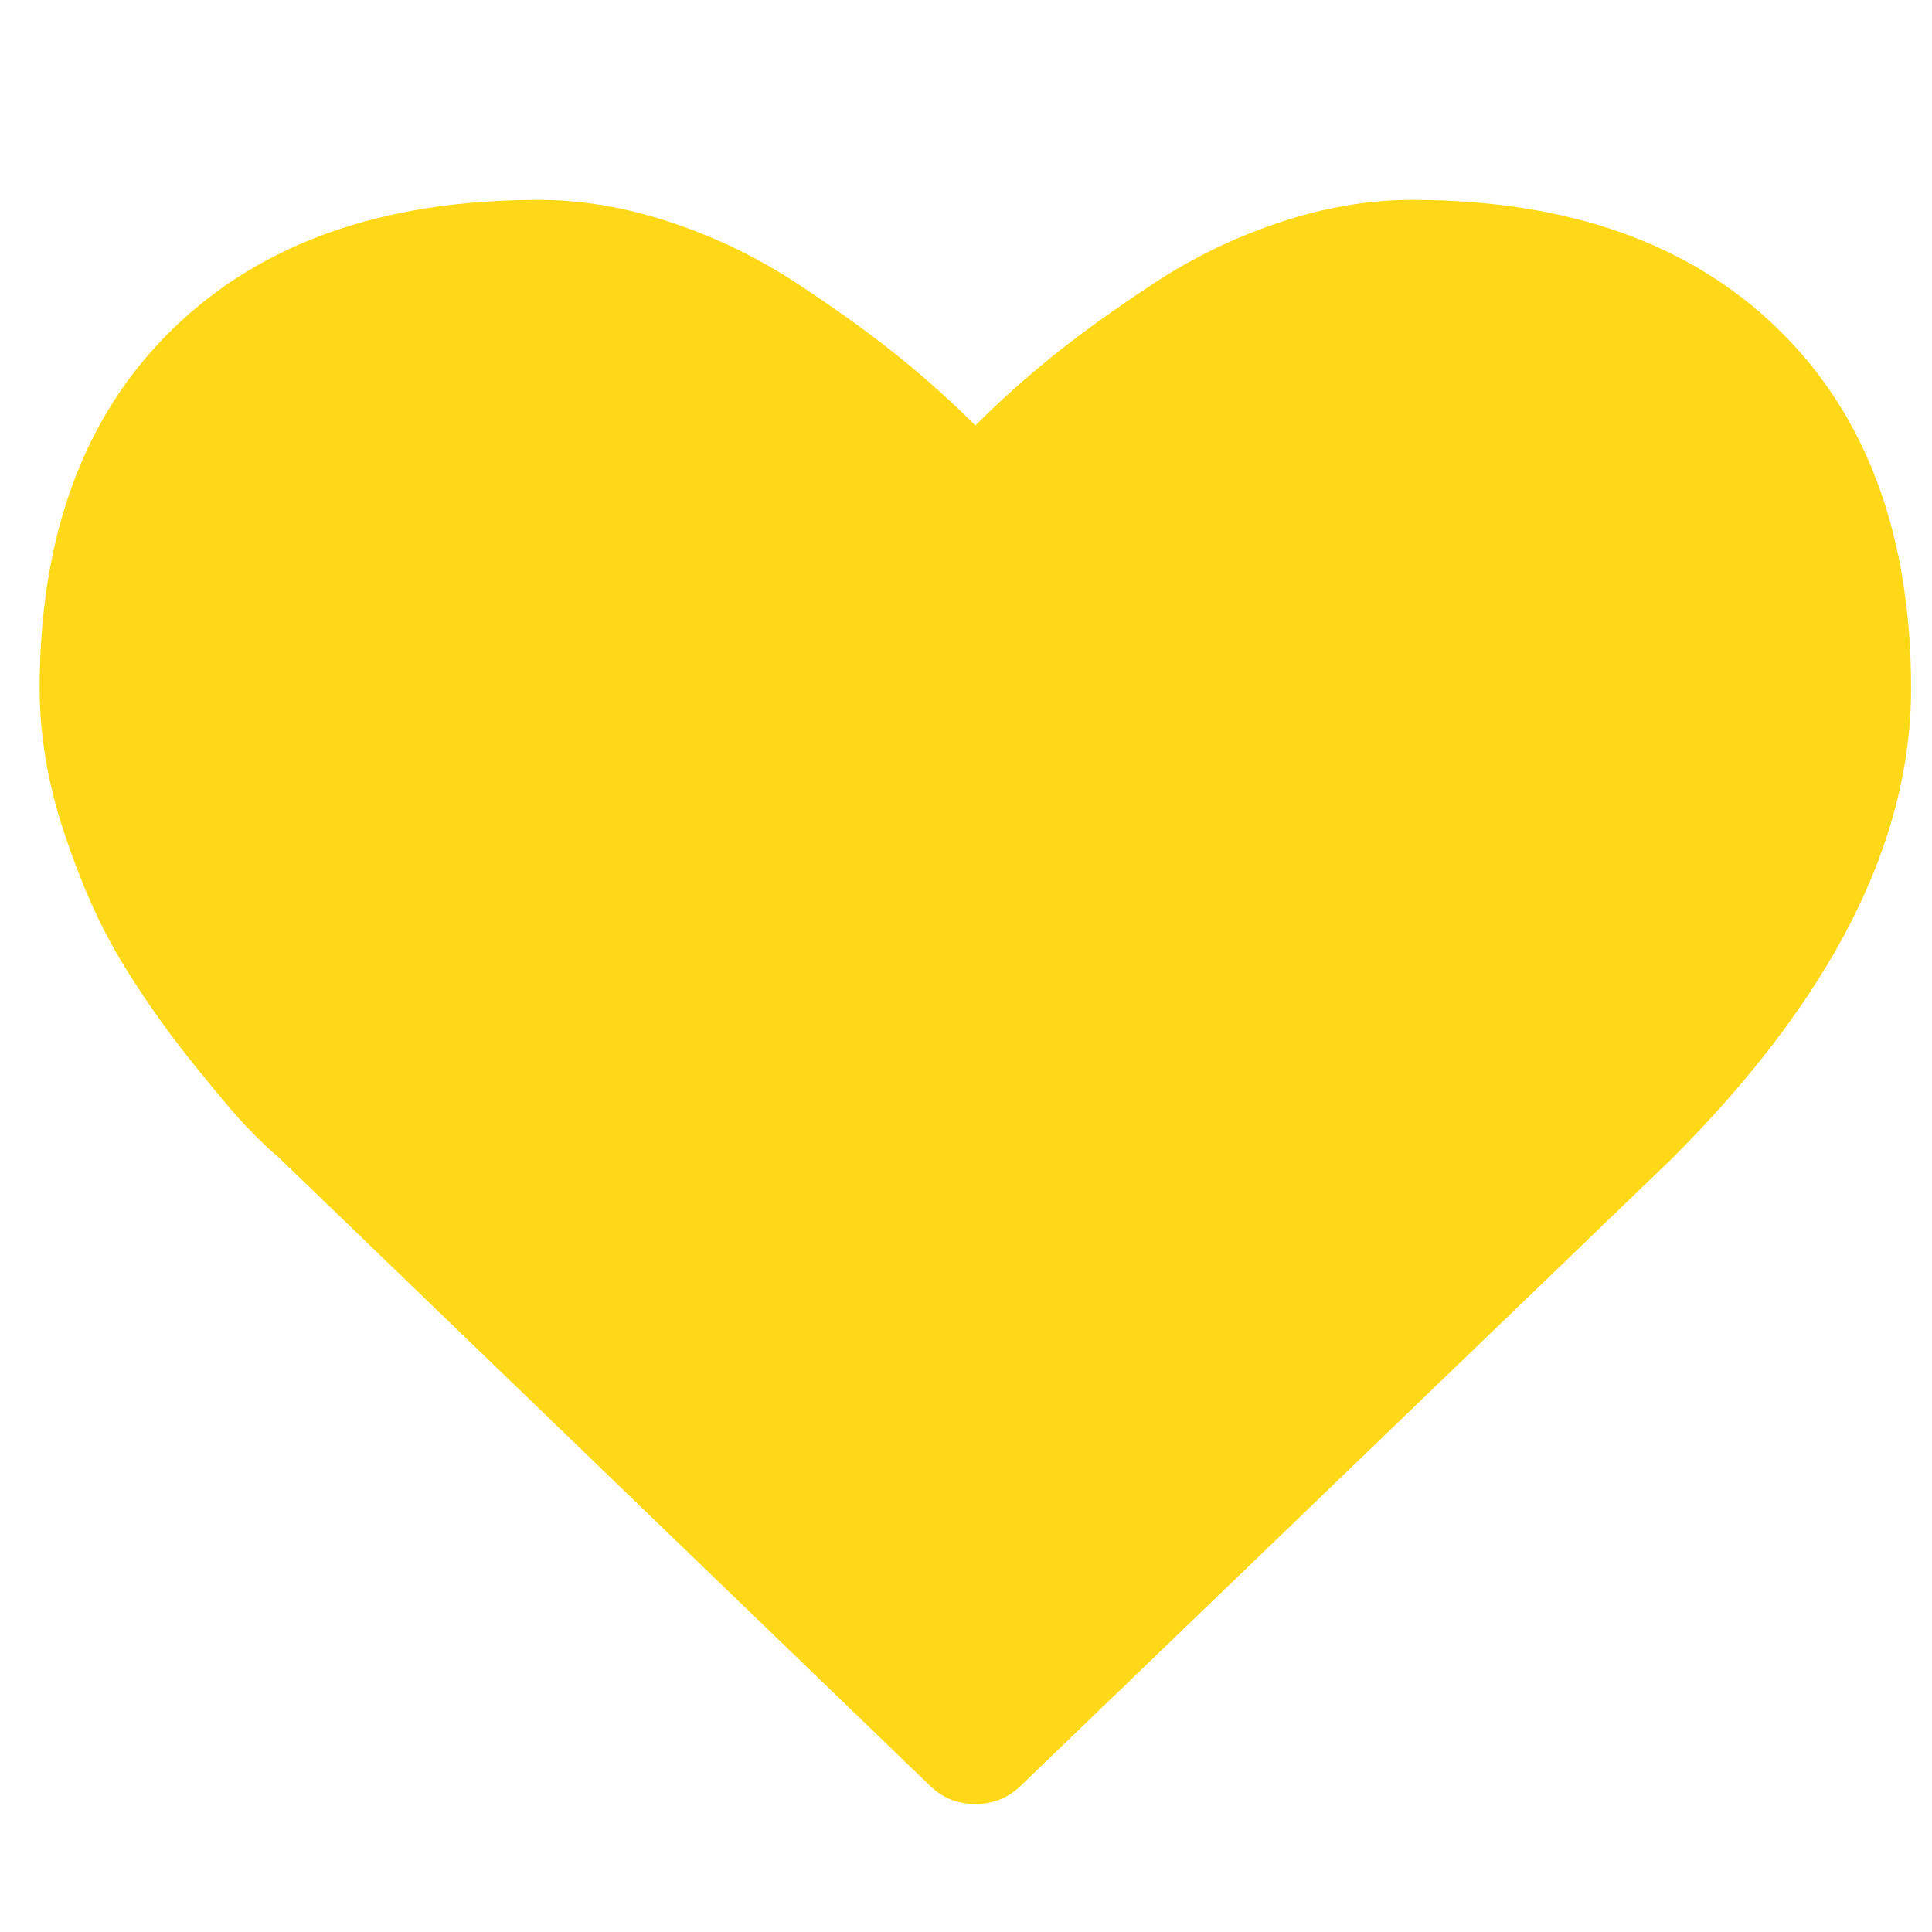 <svg xmlns="http://www.w3.org/2000/svg" viewBox="0 -256 1850 1850"><path fill="#ffd817" d="M933.97 1471.42q-26 0-44-18l-624-602q-10-8-27.5-26t-55.5-65.5q-38-47.5-68-97.5t-53.5-121q-23.5-71-23.5-138 0-220 127-344t351-124q62 0 126.5 21.5t120 58q55.5 36.5 95.5 68.5t76 68q36-36 76-68t95.5-68.5q55.5-36.5 120-58t126.5-21.5q224 0 351 124t127 344q0 221-229 450l-623 600q-18 18-44 18"/></svg>